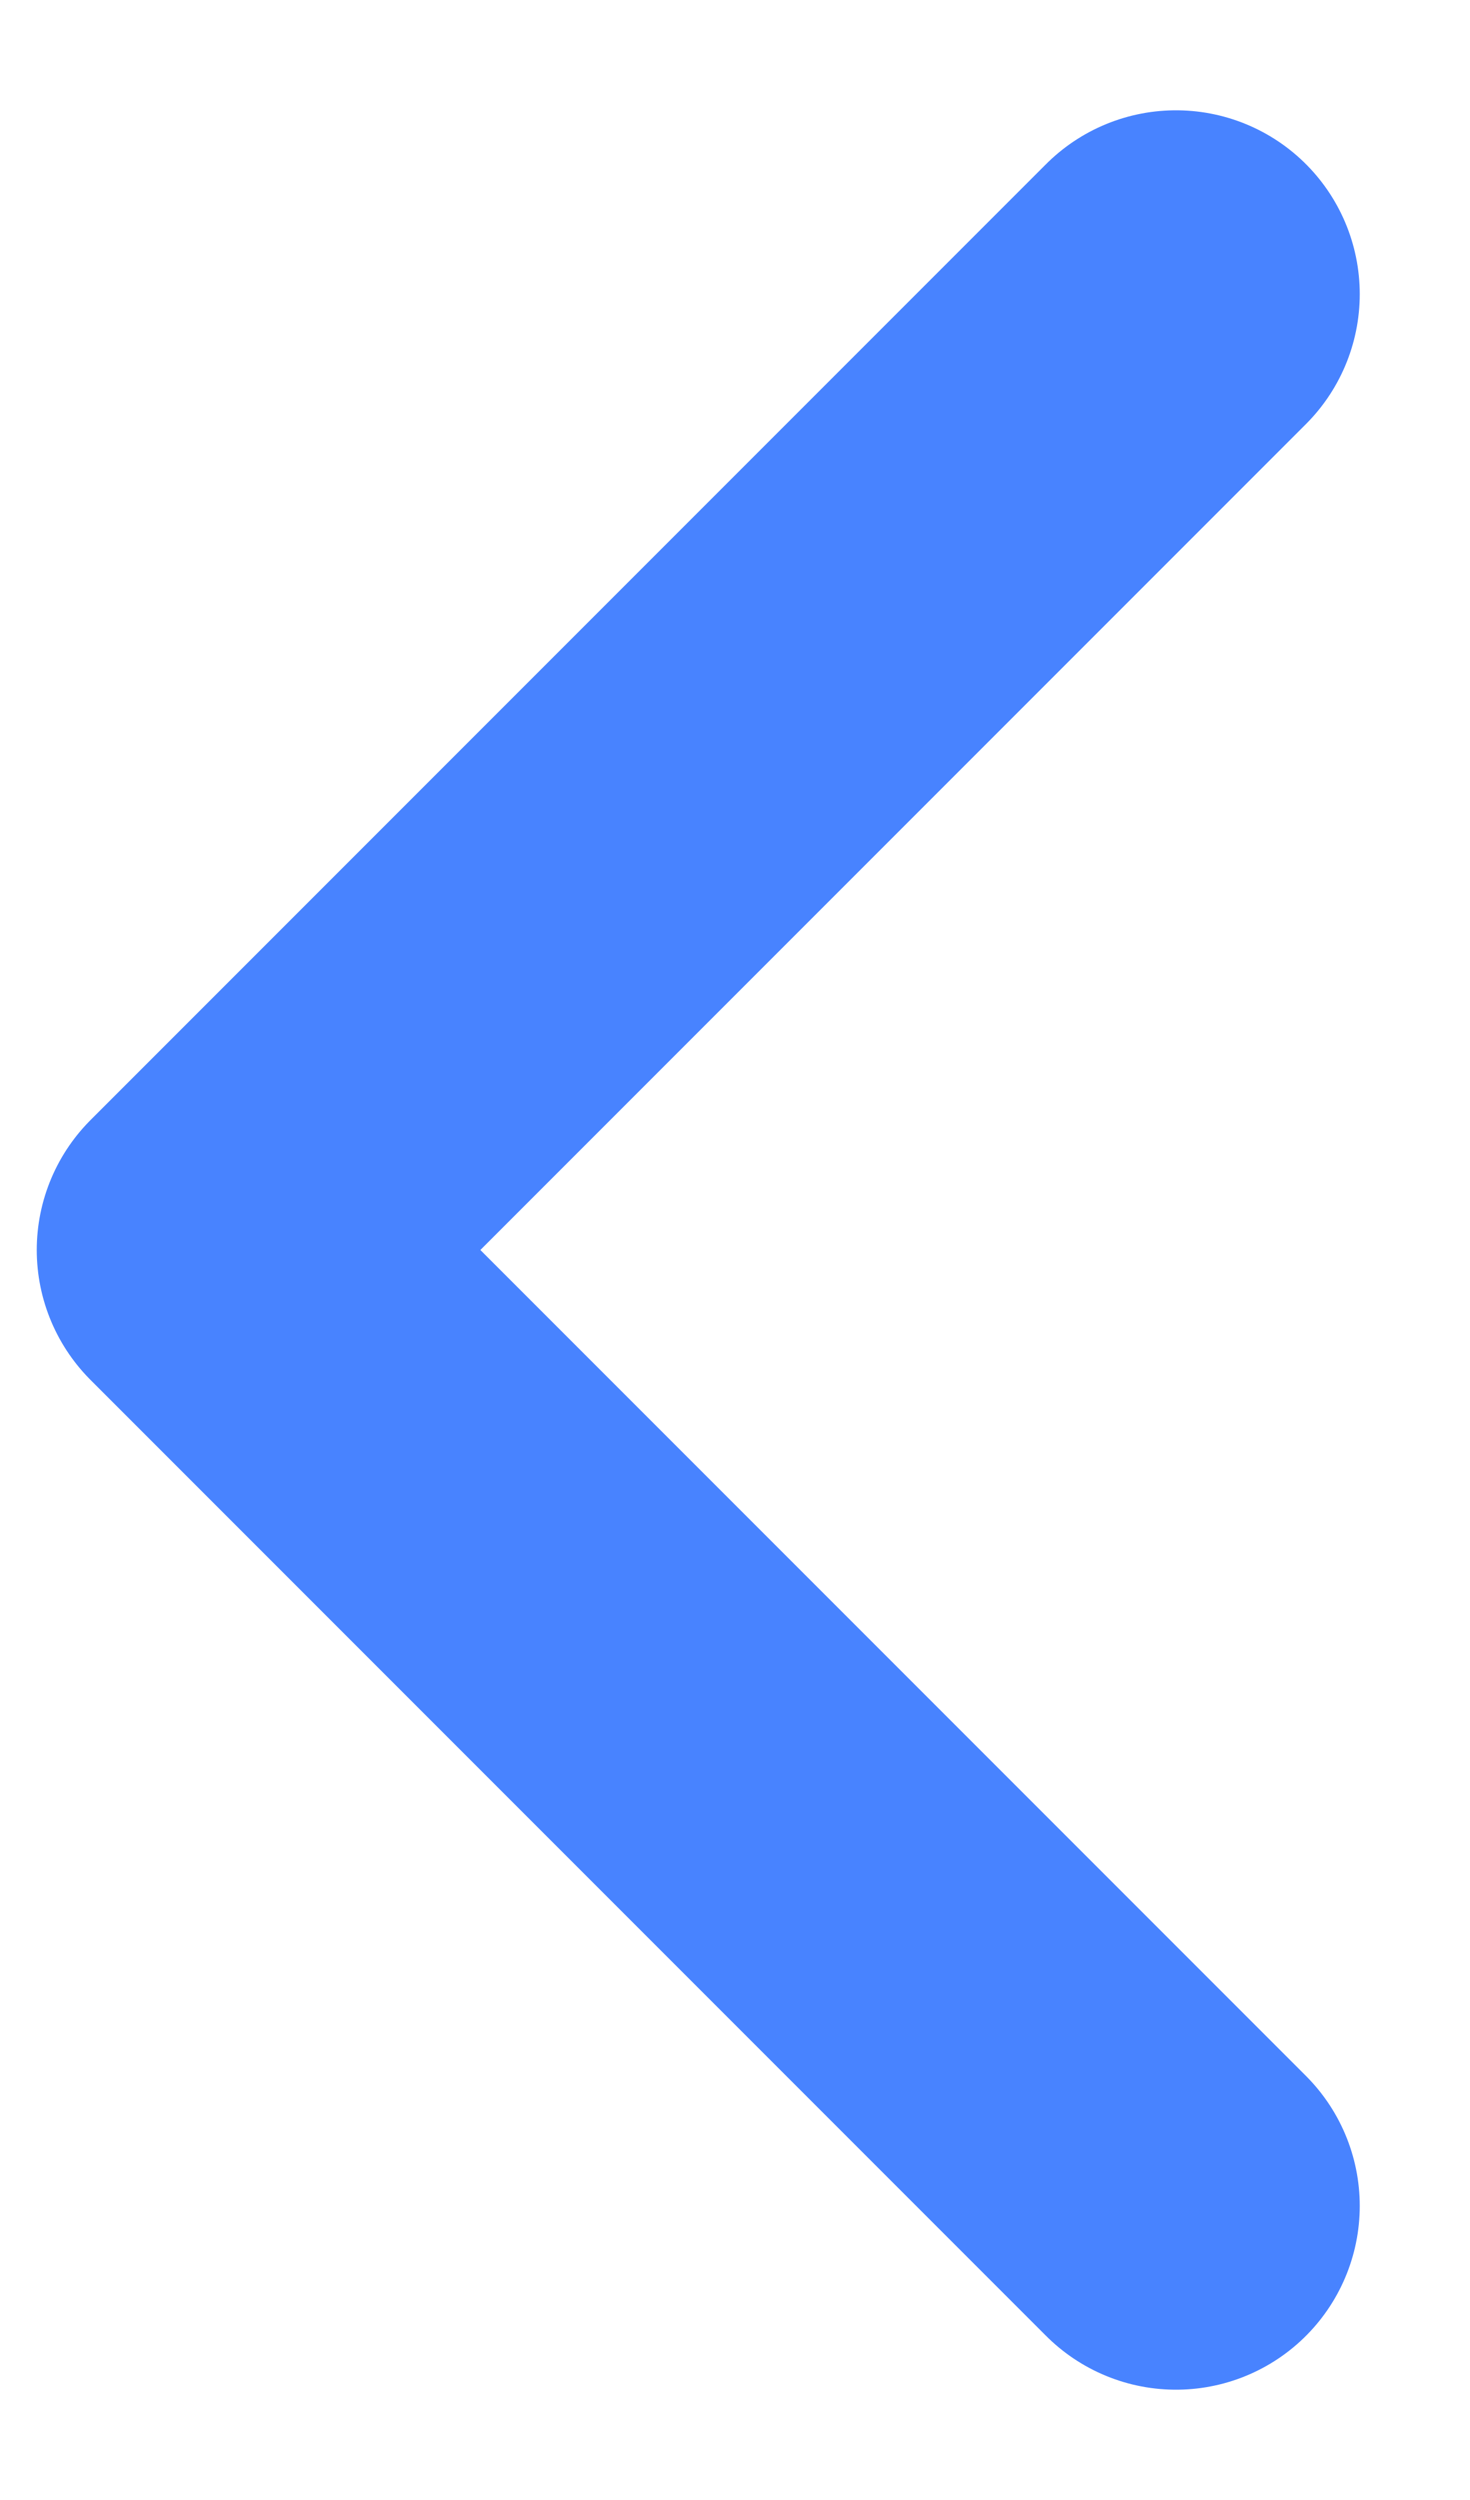 <svg width="10" height="17" viewBox="0 0 10 17" fill="none" xmlns="http://www.w3.org/2000/svg">
<path d="M8 2L1.5 8.5L8 15" stroke="#4883FF" stroke-width="2.5" stroke-linecap="round" stroke-linejoin="round"/>
</svg>
